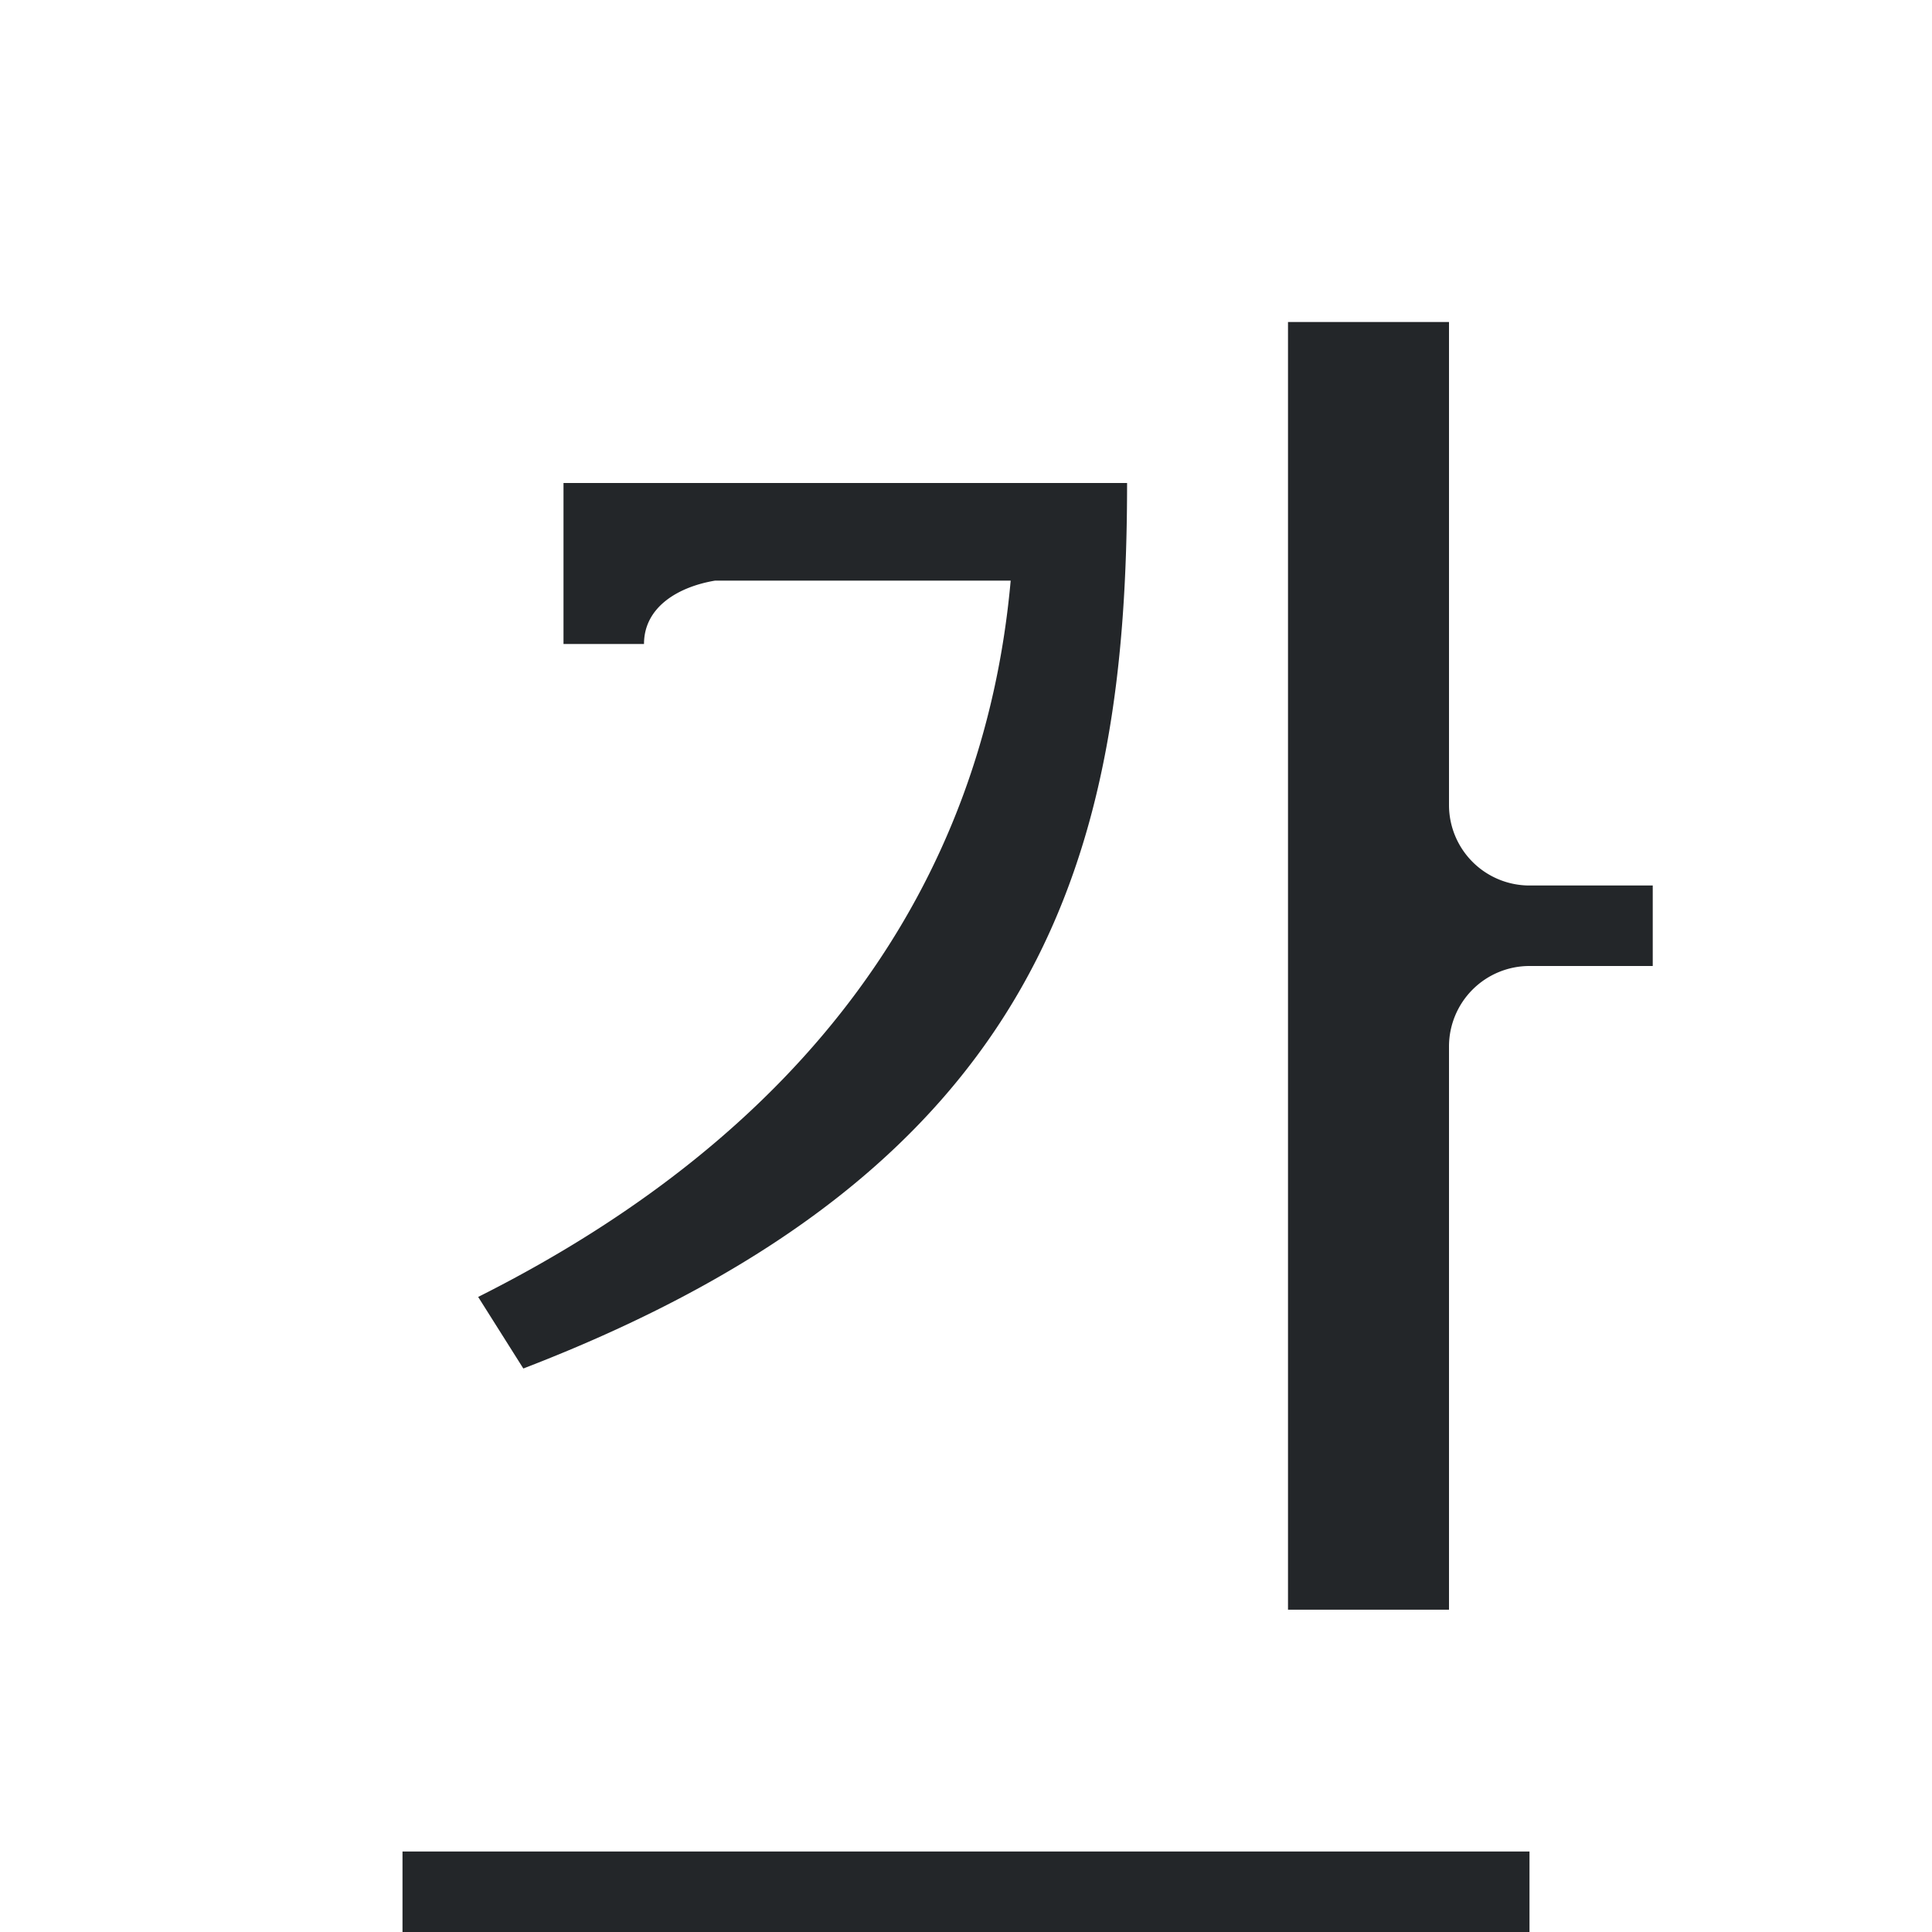 <svg viewBox="0 0 24 24" xmlns="http://www.w3.org/2000/svg"><g fill="#232629"><path d="m5 23v1h14v-1z"/><path d="m16 4v15.996h2v-6.996a1.0 1 0 0 1 1-1h1.531v-1h-1.531a1.0 1 0 0 1 -1-1v-6zm-9 2v1.213.787h1c0-.459.424-.71.881-.787h3.674c-.339 3.781-2.531 6.848-6.615 8.898l.561.889c6.5-2.5 7.5-6.452 7.5-11z"/></g></svg>